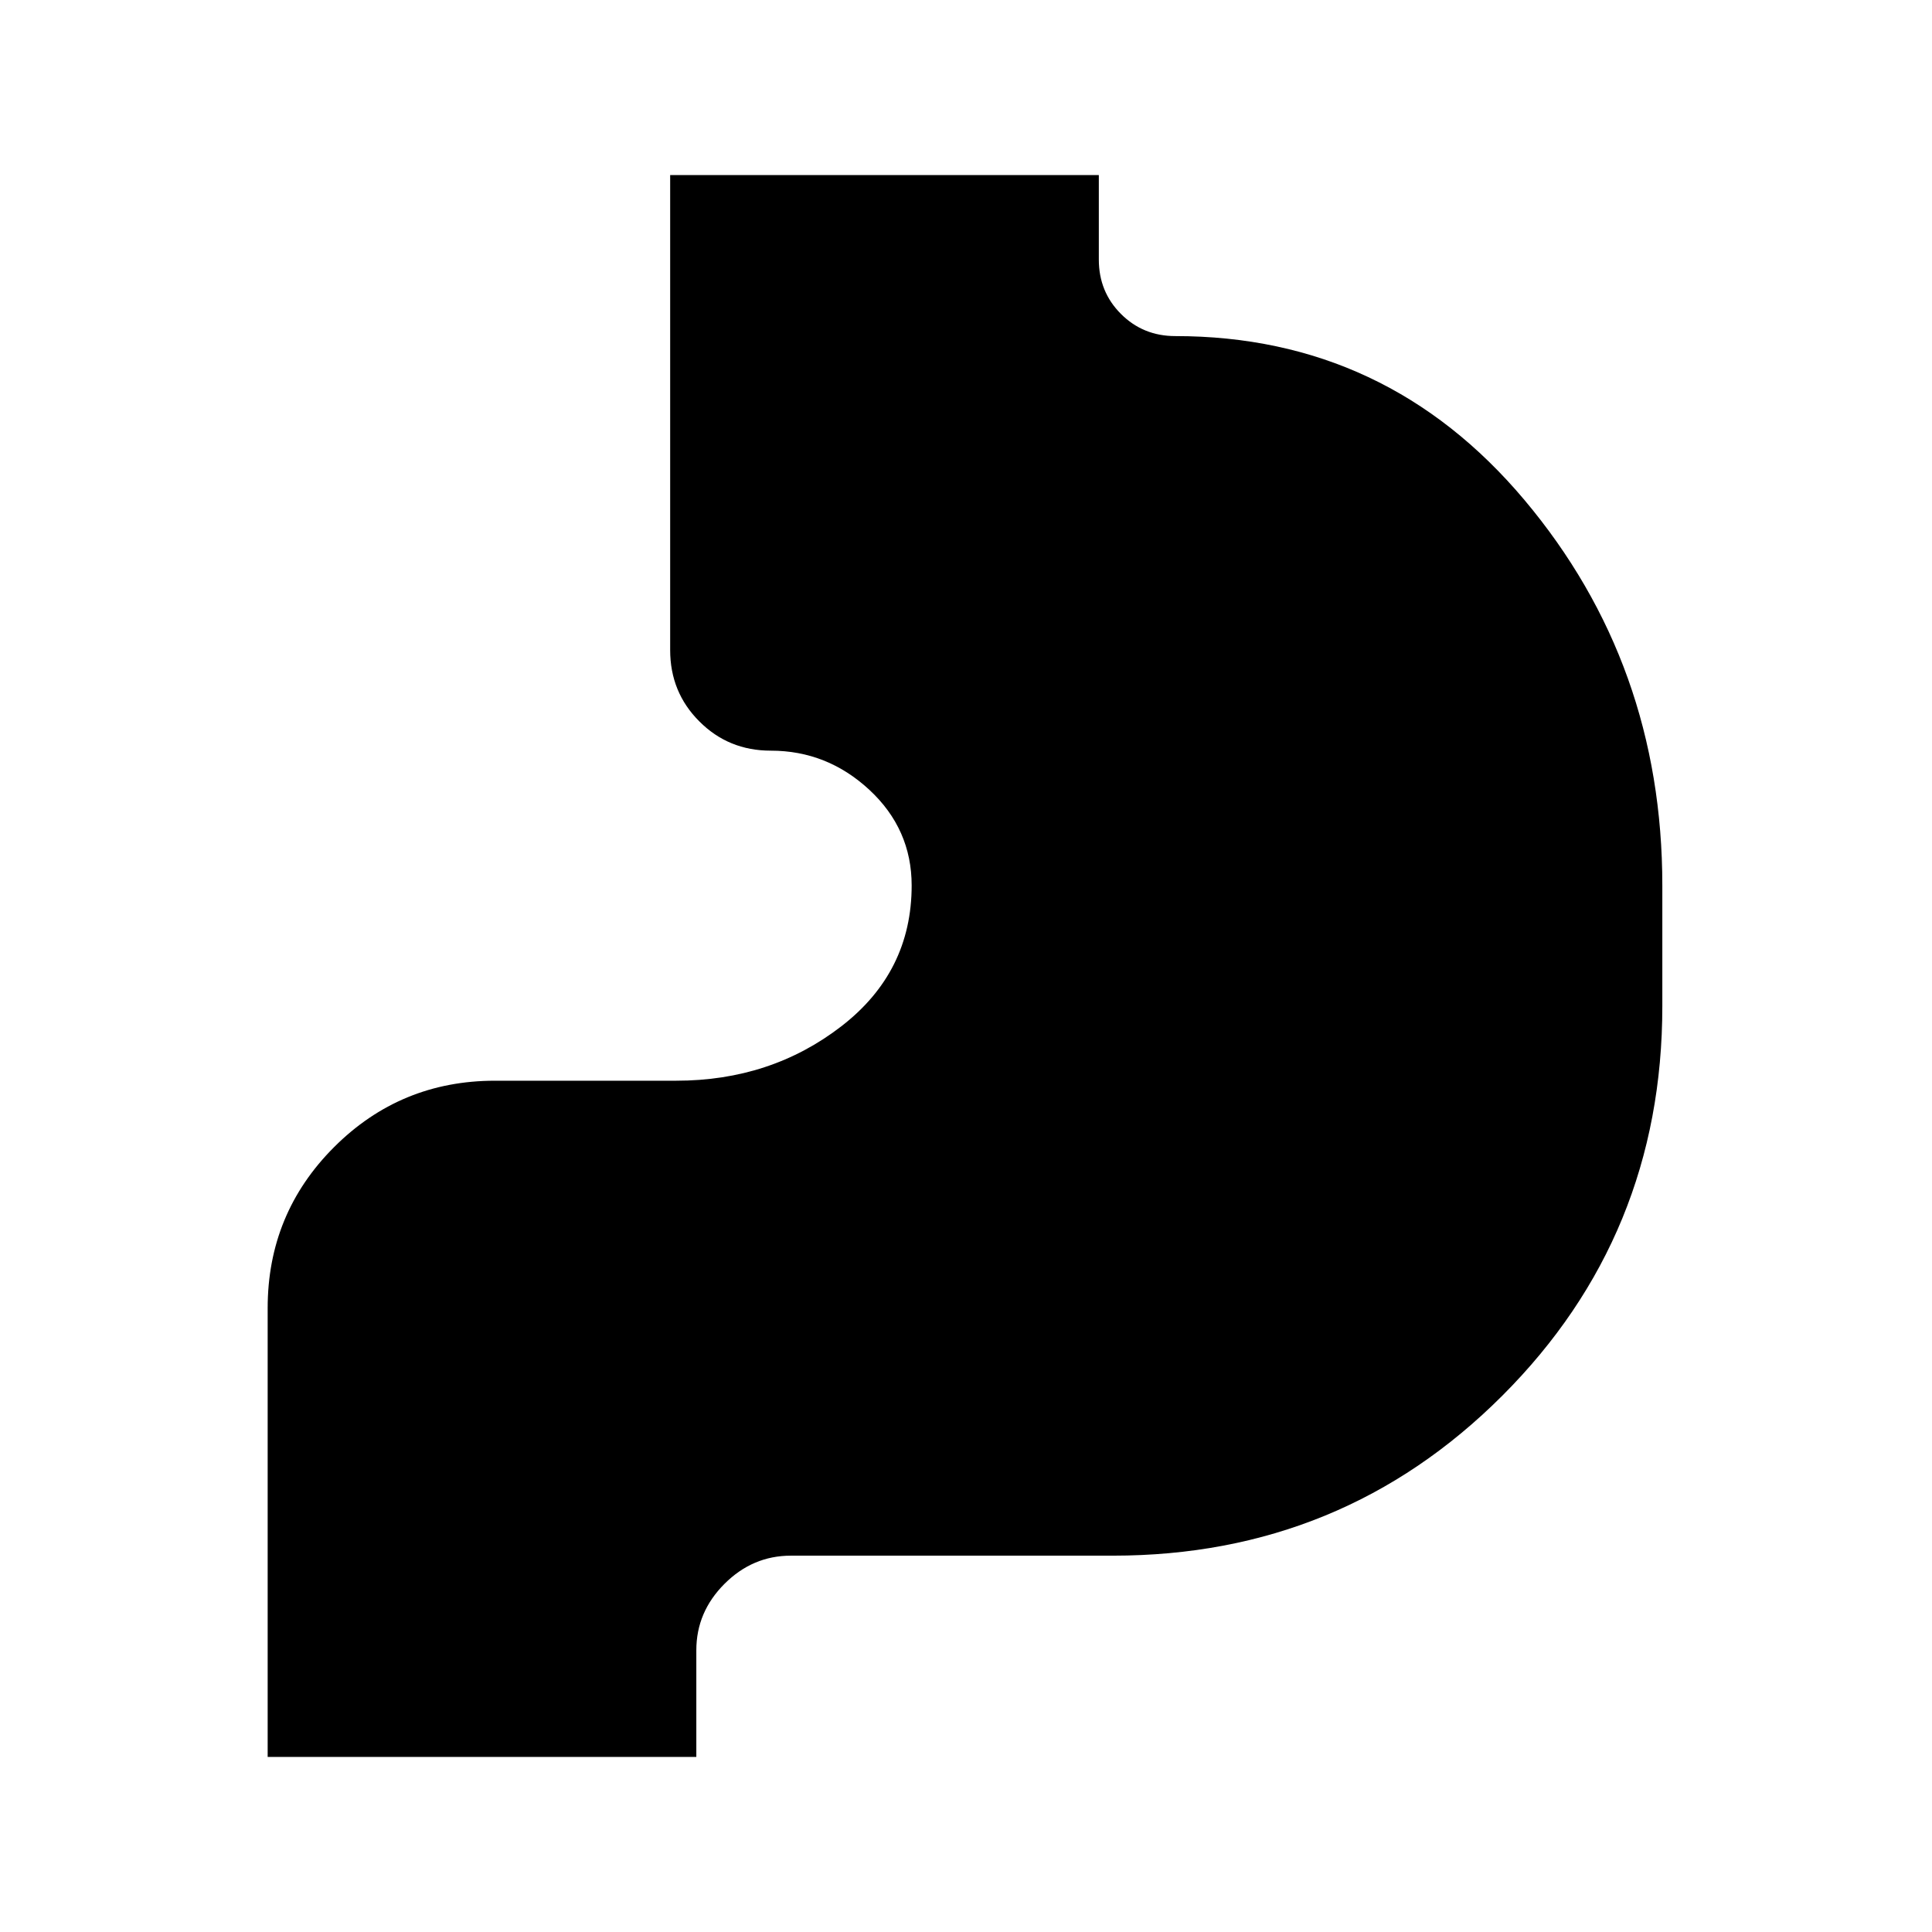 <svg xmlns="http://www.w3.org/2000/svg" height="24" width="24"><path d="M3.325 21.825V16.25q0-1.175.825-2t2-.825H8.4q1.175 0 2.05-.675.875-.675.875-1.75 0-.7-.525-1.188-.525-.487-1.225-.487-.525 0-.887-.363-.363-.362-.363-.887v-5.9h5.325v1.05q0 .4.275.675t.675.275q2.625 0 4.338 2.037Q20.65 8.25 20.65 11v1.5q0 2.85-1.987 4.837-1.988 1.988-4.838 1.988h-4q-.475 0-.825.35t-.35.825v1.325Z"/></svg>